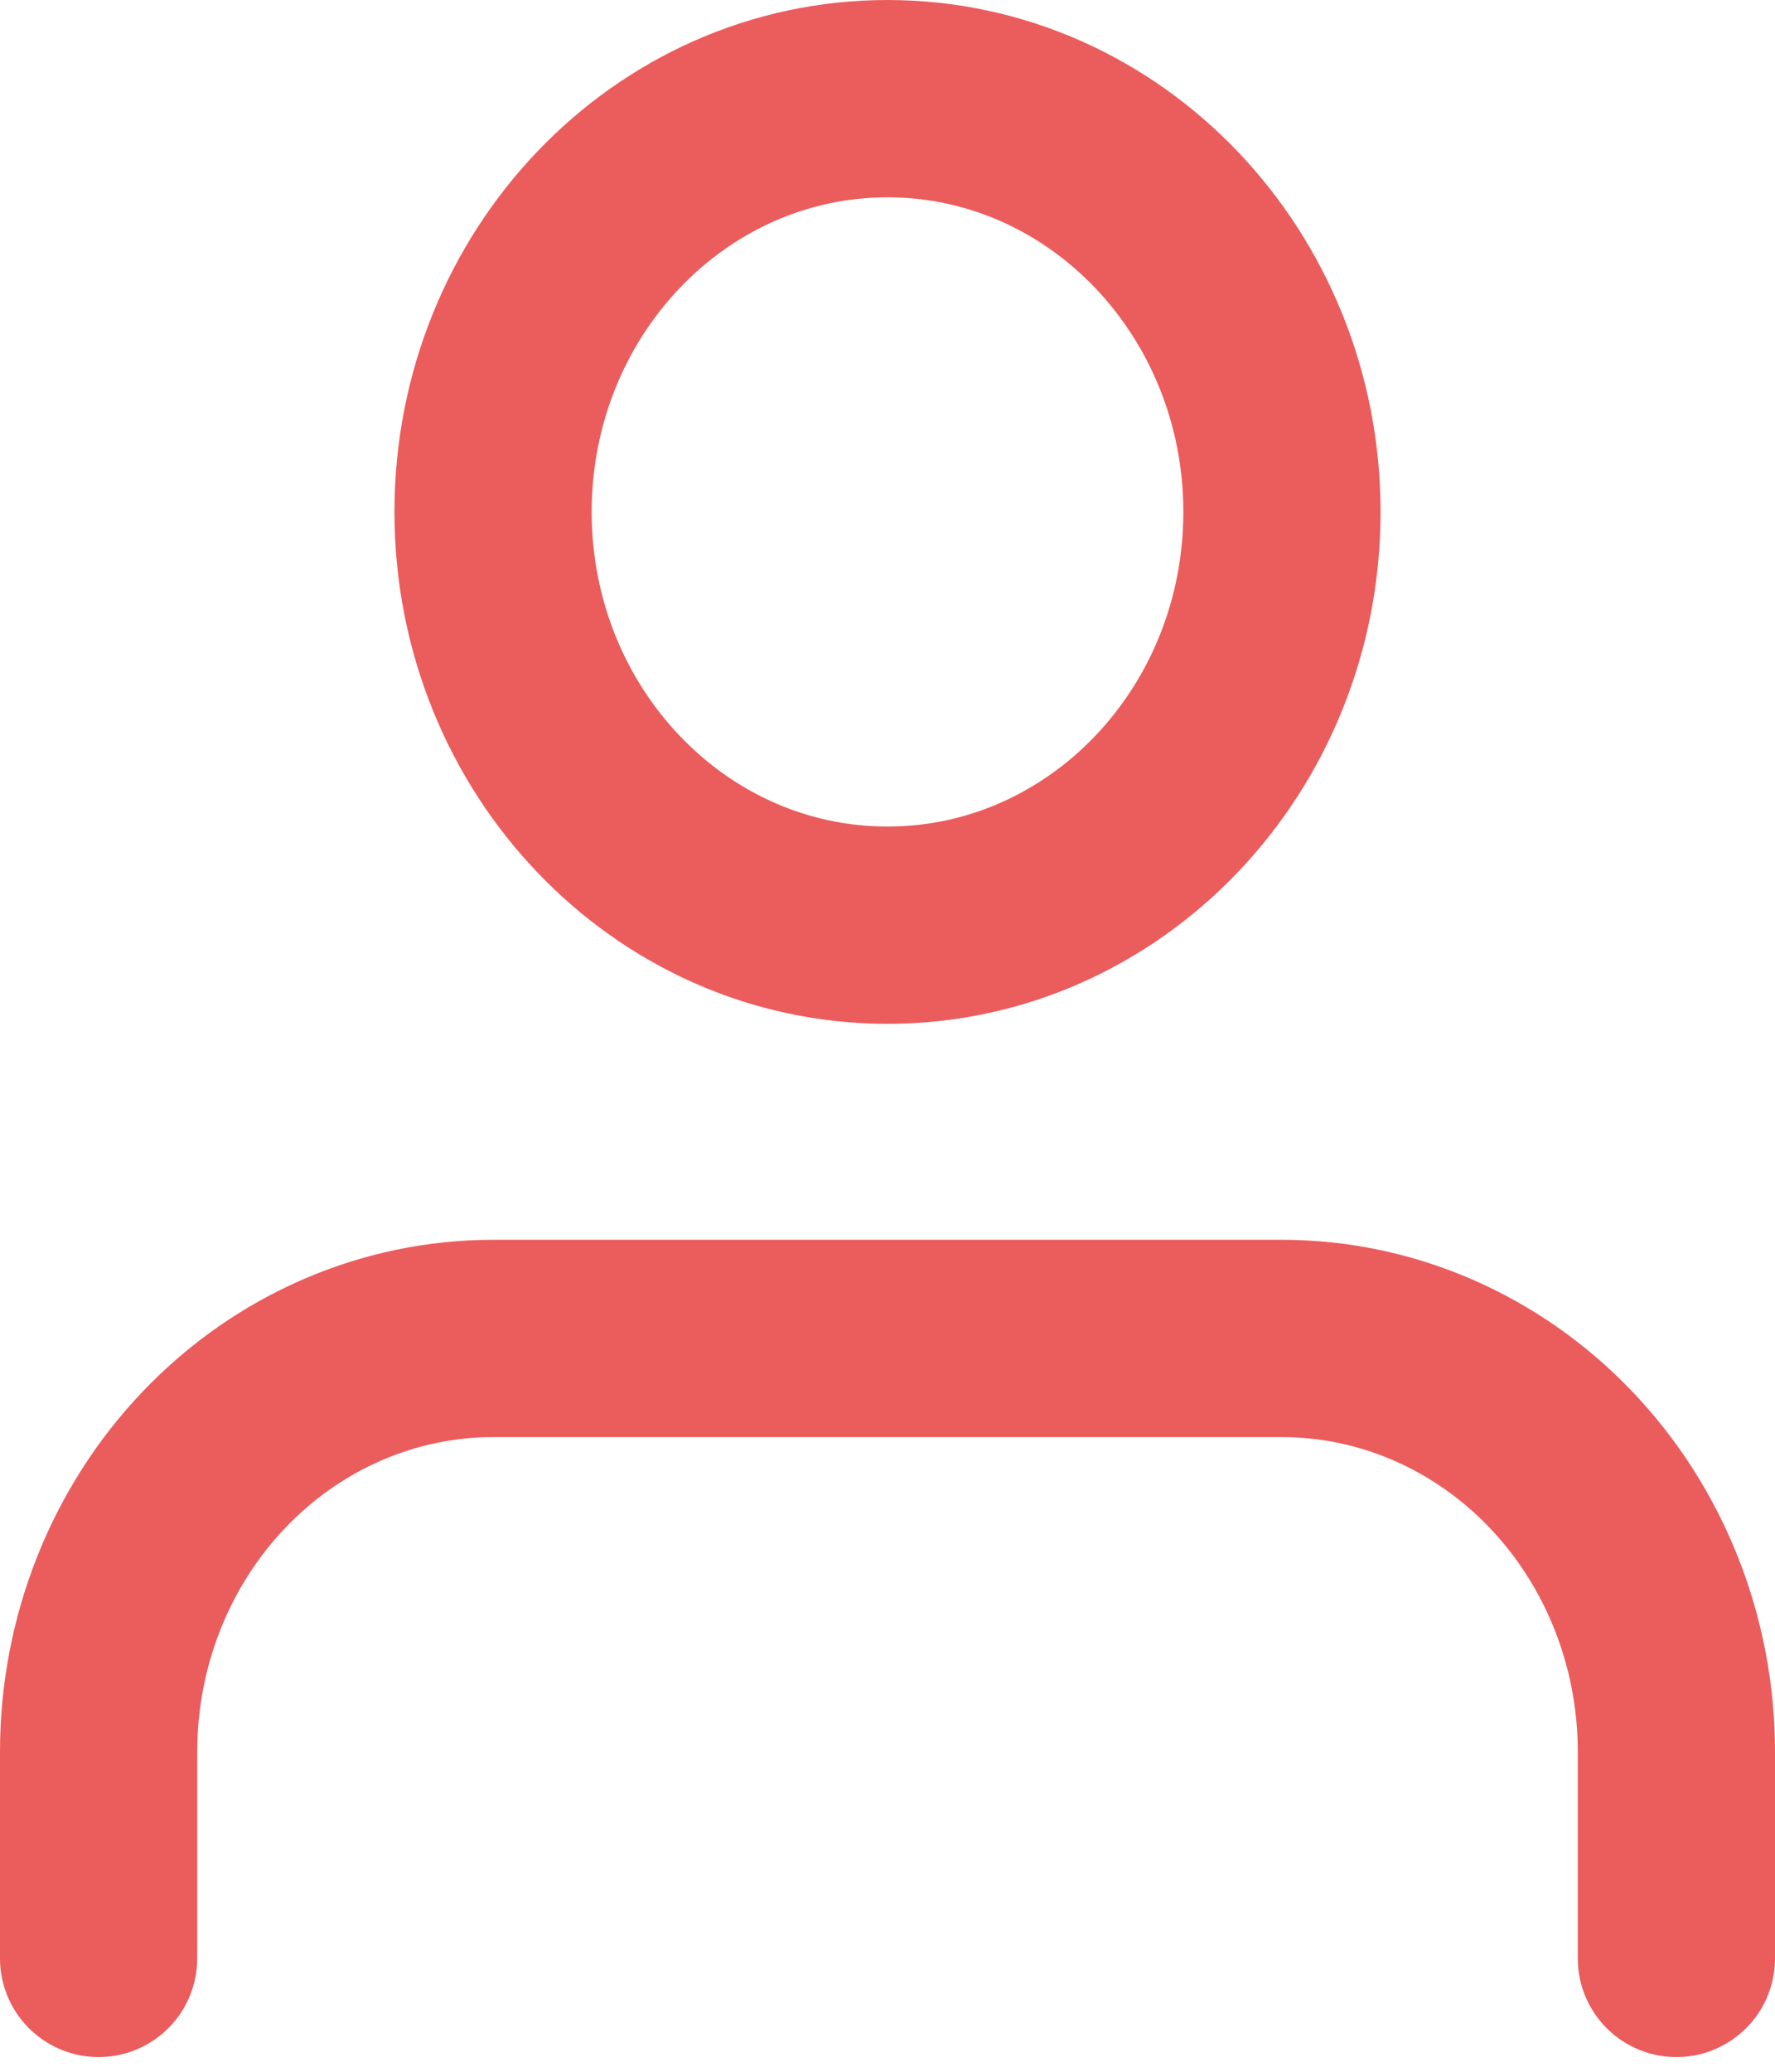 <svg width="18" height="21" viewBox="0 0 18 21" fill="none" xmlns="http://www.w3.org/2000/svg">
<path d="M17 19.851V17.756C17 16.645 16.579 15.58 15.828 14.794C15.078 14.009 14.061 13.567 13 13.567H5C3.939 13.567 2.922 14.009 2.172 14.794C1.421 15.58 1 16.645 1 17.756V19.851" stroke="#EB5C5D" stroke-width="2" stroke-linecap="round" stroke-linejoin="round"/>
<path d="M9 9.378C11.209 9.378 13 7.503 13 5.189C13 2.876 11.209 1 9 1C6.791 1 5 2.876 5 5.189C5 7.503 6.791 9.378 9 9.378Z" stroke="#EB5C5D" stroke-width="2" stroke-linecap="round" stroke-linejoin="round"/>
</svg>
